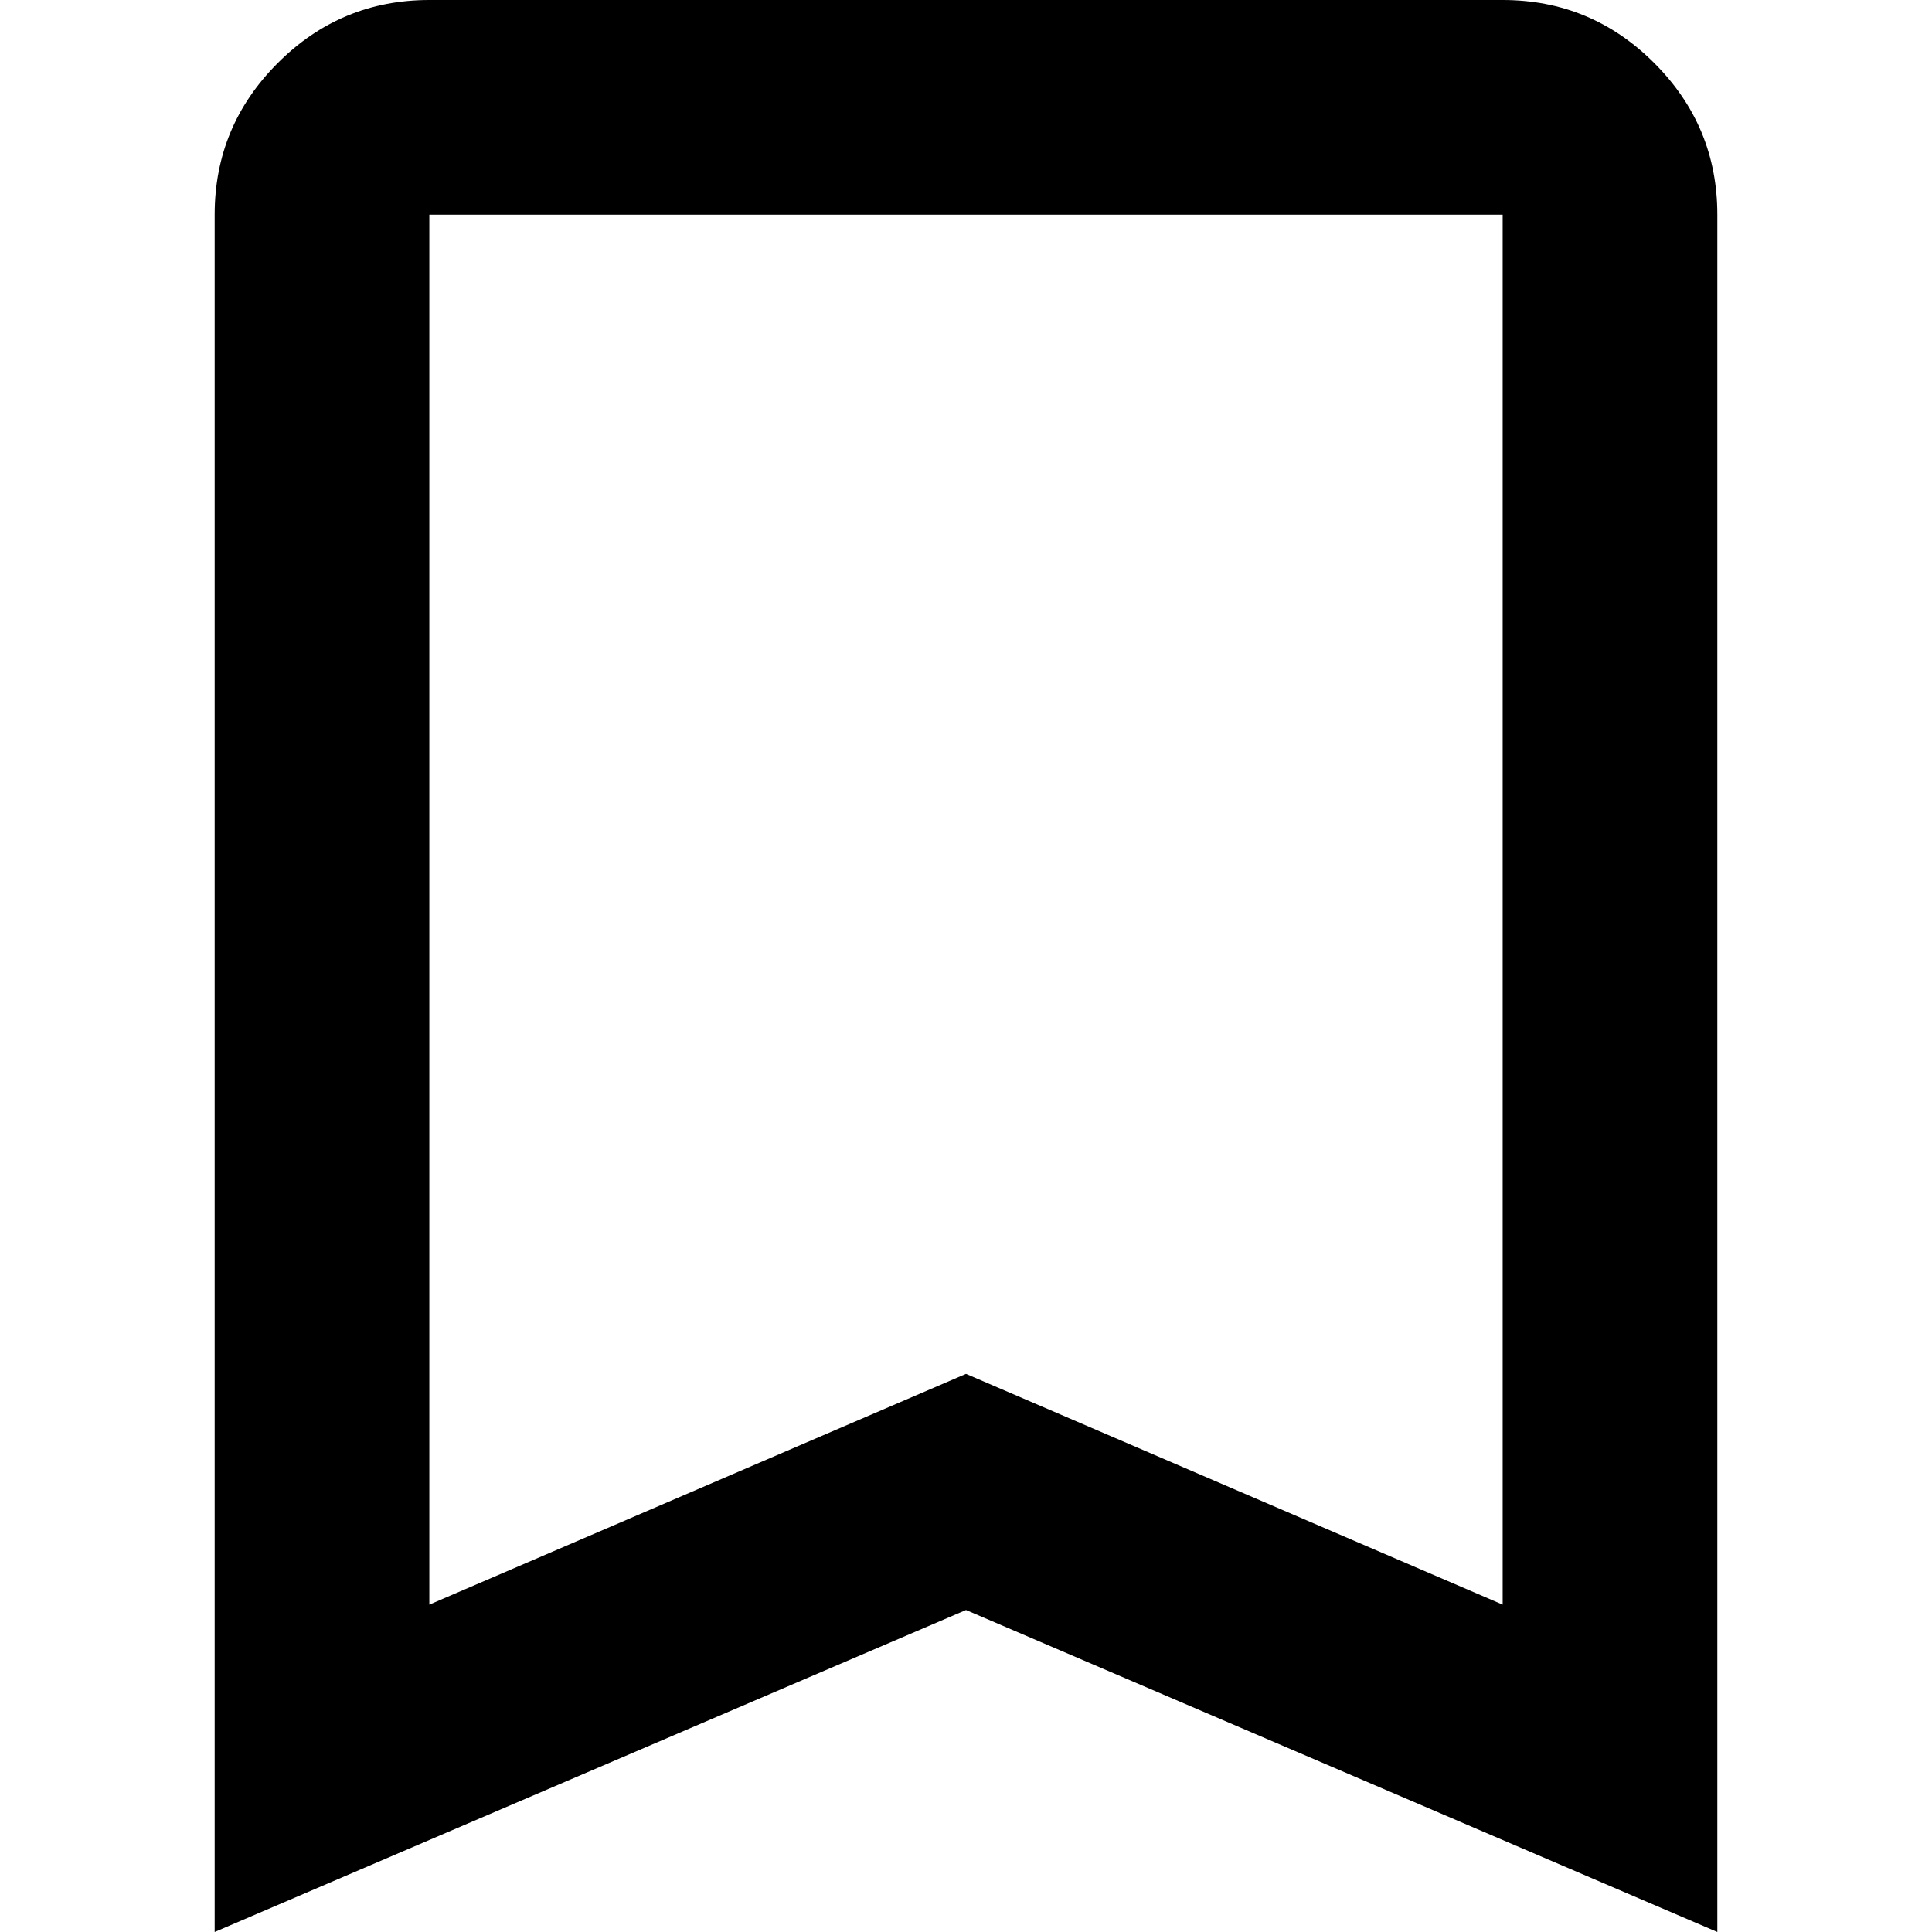 <!-- Generated by IcoMoon.io -->
<svg version="1.1" xmlns="http://www.w3.org/2000/svg" width="1024" height="1024" viewBox="0 0 1024 1024">
<title></title>
<g id="icomoon-ignore">
</g>
<path fill="#000" d="M113.778 1023.999v-910.221q0-46.933 33.423-80.356t80.356-33.423h568.889q46.933 0 80.356 33.423t33.423 80.356v910.221l-398.222-170.666-398.222 170.666zM227.556 850.489l284.444-122.311 284.444 122.311v-736.71h-568.889v736.71zM227.556 113.778v0z"></path>
</svg>
